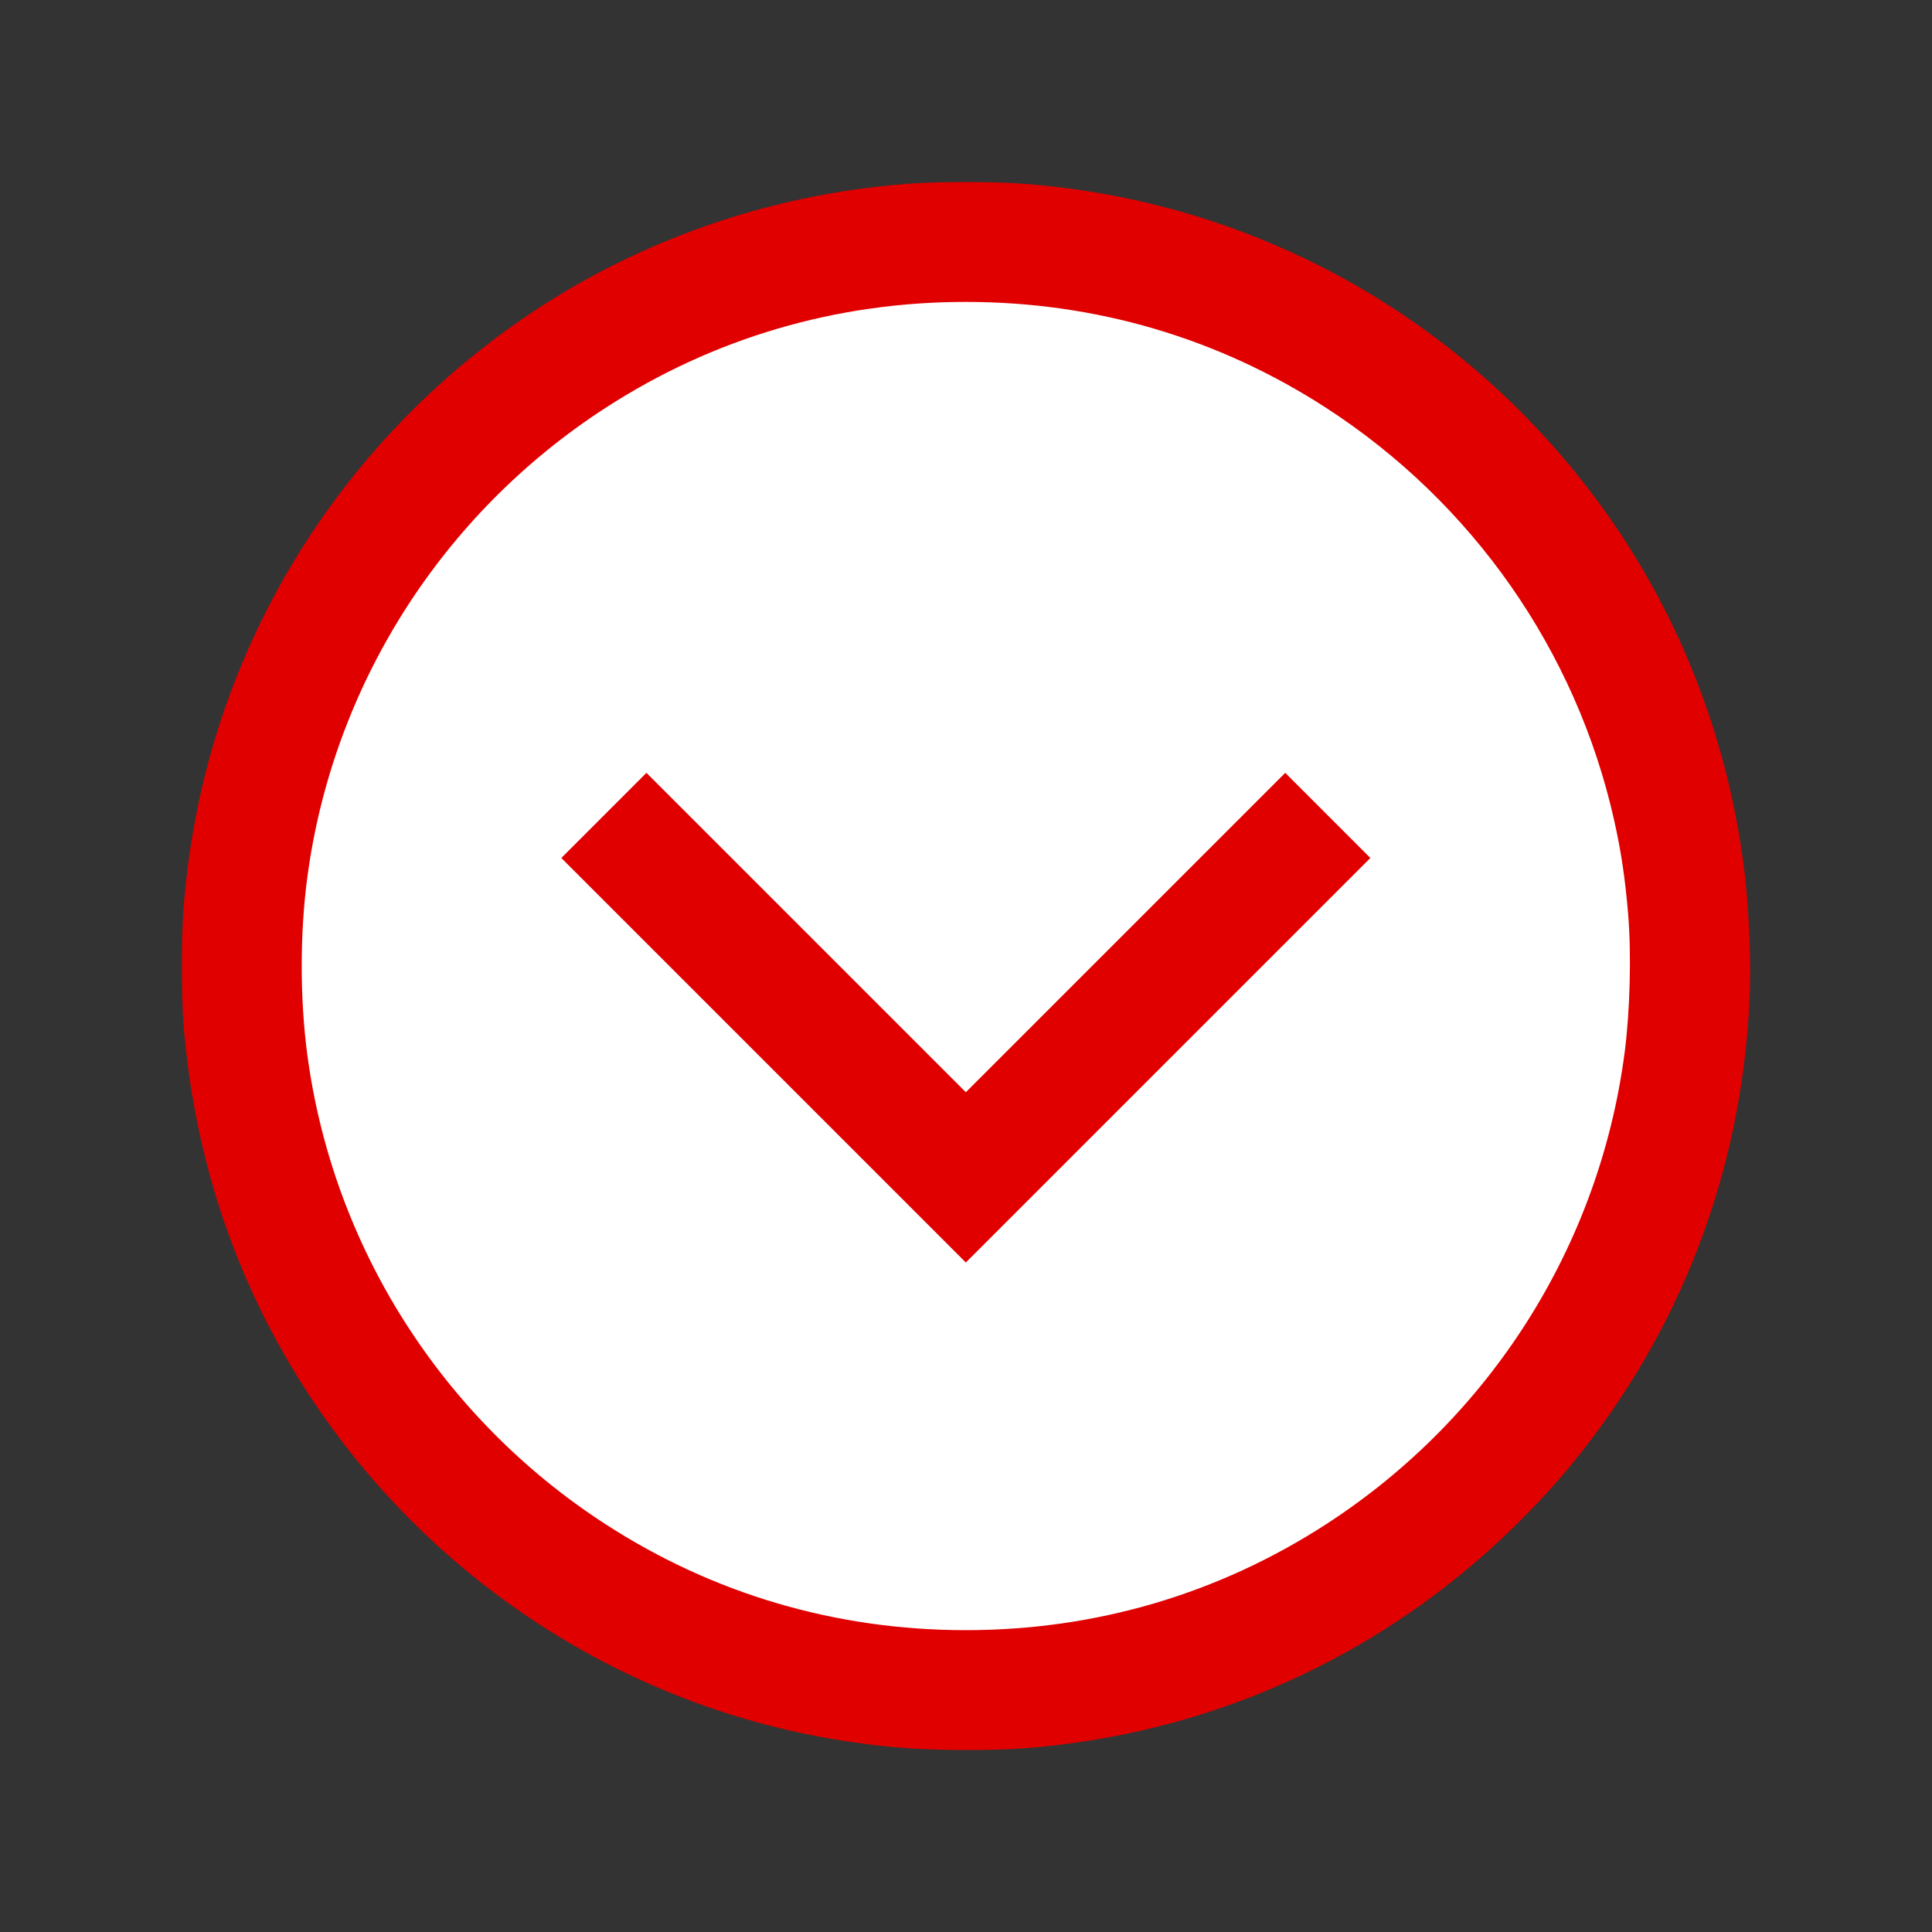 <svg width="2133.3" height="2133.3" xmlns="http://www.w3.org/2000/svg"><rect width="100%" height="100%" fill="#333333" stroke="none"/><circle transform="rotate(-90)" cx="-1066.7" cy="1066.7" r="840.68" fill="#fff"/><path d="M1932.3 1090.7c-5.85 188.3-69.667 364.71-184.98 511.33-21.067 26.789-38.154 46.106-64.094 72.459-138.32 140.52-317.99 228.74-513.43 252.1-36.68 4.384-61.564 5.774-103.33 5.774-55.254 0-96.977-3.491-149.33-12.496-256.06-44.04-480.76-204.05-608.3-433.17-61.02-109.62-96.93-231.01-106.5-360-.843-11.367-1.533-38.367-1.533-60 0-41.769 1.39-66.653 5.775-103.33 29.12-243.65 159.56-462.1 361.22-604.95 115.76-82 252.85-134.57 395.33-151.6 36.68-4.383 61.564-5.774 103.33-5.774 41.769 0 66.653 1.39 103.33 5.774 243.65 29.12 462.1 159.56 604.95 361.22 82 115.76 134.57 252.85 151.6 395.33 4.521 37.835 7.045 91.898 5.944 127.33zm-134.47-80.697c-3.258-39.637-7.745-69.774-15.577-104.64-41.965-186.79-156.09-350.16-317.79-454.91-119.19-77.214-254.75-117.09-398-117.09s-278.81 39.881-398 117.09c-180.96 117.23-301.44 307.32-329.29 519.57-8.02 61.122-8.02 132.21 0 193.33 27.852 212.25 148.33 402.34 329.29 519.57 119.19 77.214 254.75 117.09 398 117.09s278.81-39.88 398-117.09c181.21-117.38 301.45-307.31 329.38-520.24 5.99-45.674 7.625-108.36 3.98-152.7zm-508.03 160.7-223.33 223.33-446.66-446.66 93.986-94.014 352.68 352.67 352.68-352.67 93.986 94.014z" fill="#e00000"/></svg>
